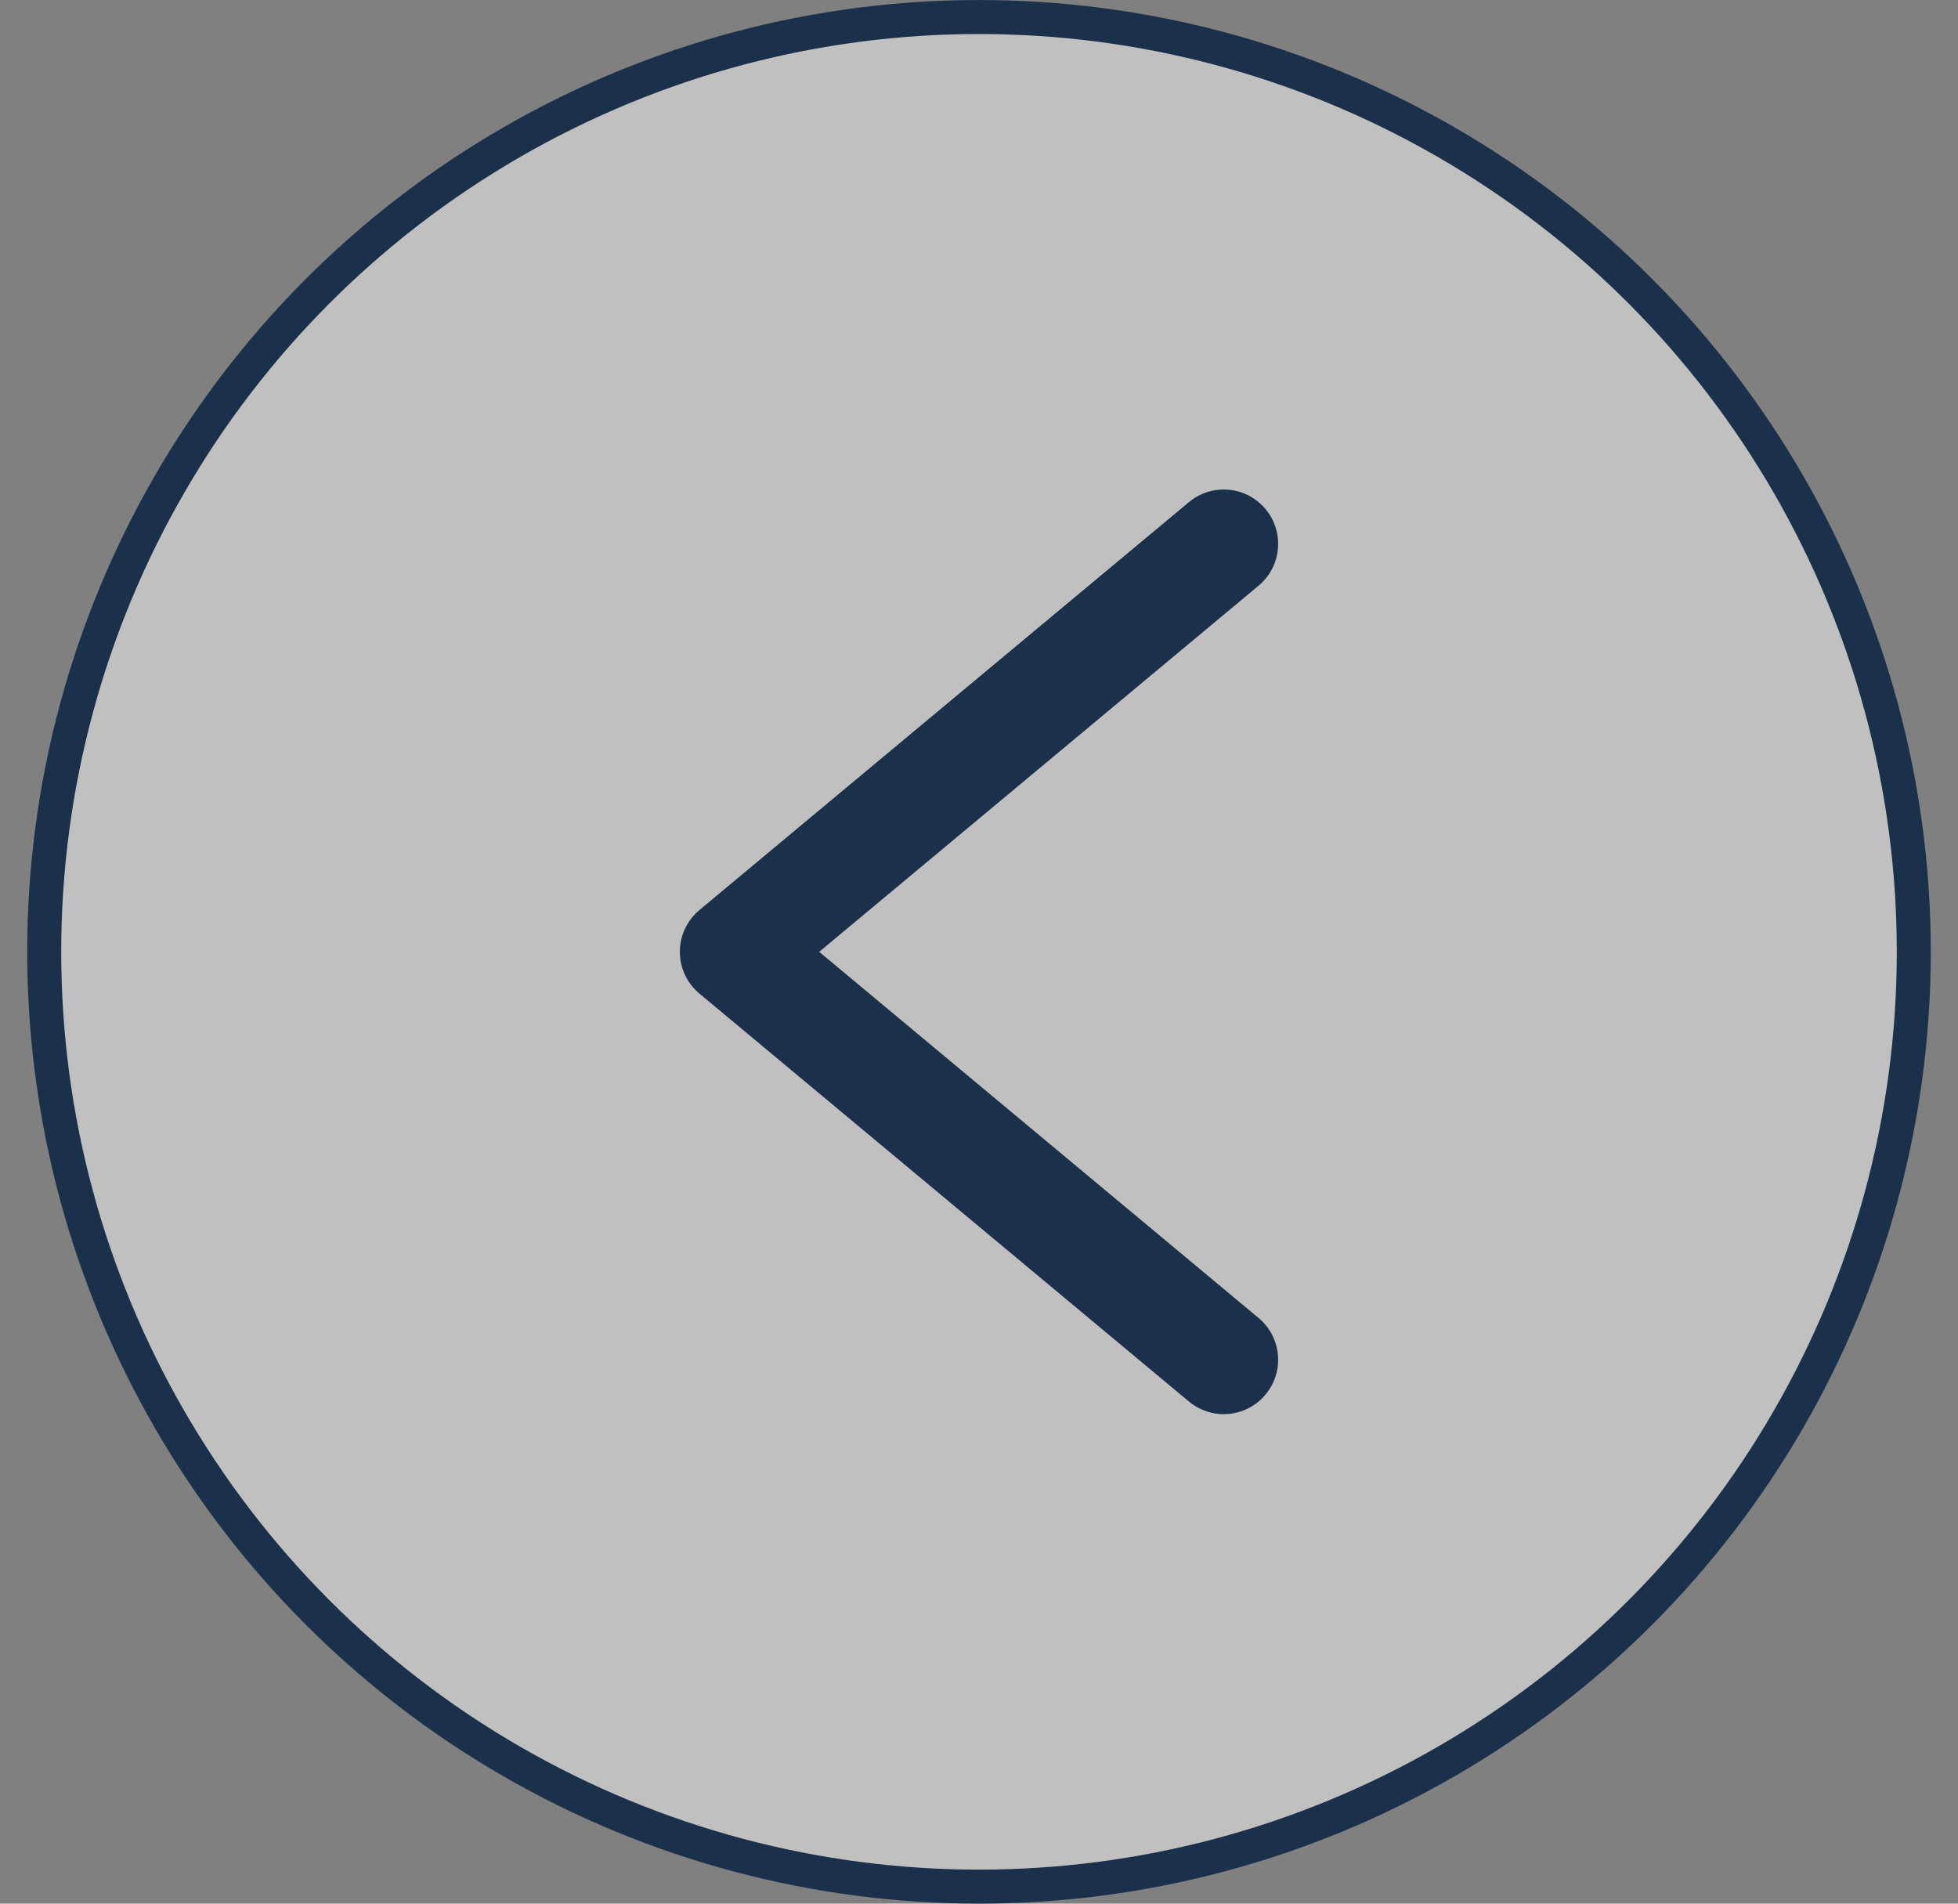 <svg width="36" height="35" viewBox="0 0 36 35" fill="none" xmlns="http://www.w3.org/2000/svg">
<rect x="0" y="0" width="36" height="35" fill="#808080" stroke="none"/>
<circle cx="18" cy="17.5" r="17.187" transform="rotate(-180 18 17.5)" fill="white" fill-opacity="0.5" stroke="#1B304A" stroke-width="0.625"/>
<path d="M22.5 25L13.5 17.5L22.5 10" stroke="#1B304A" stroke-width="2" stroke-linecap="round" stroke-linejoin="round"/>
</svg>
